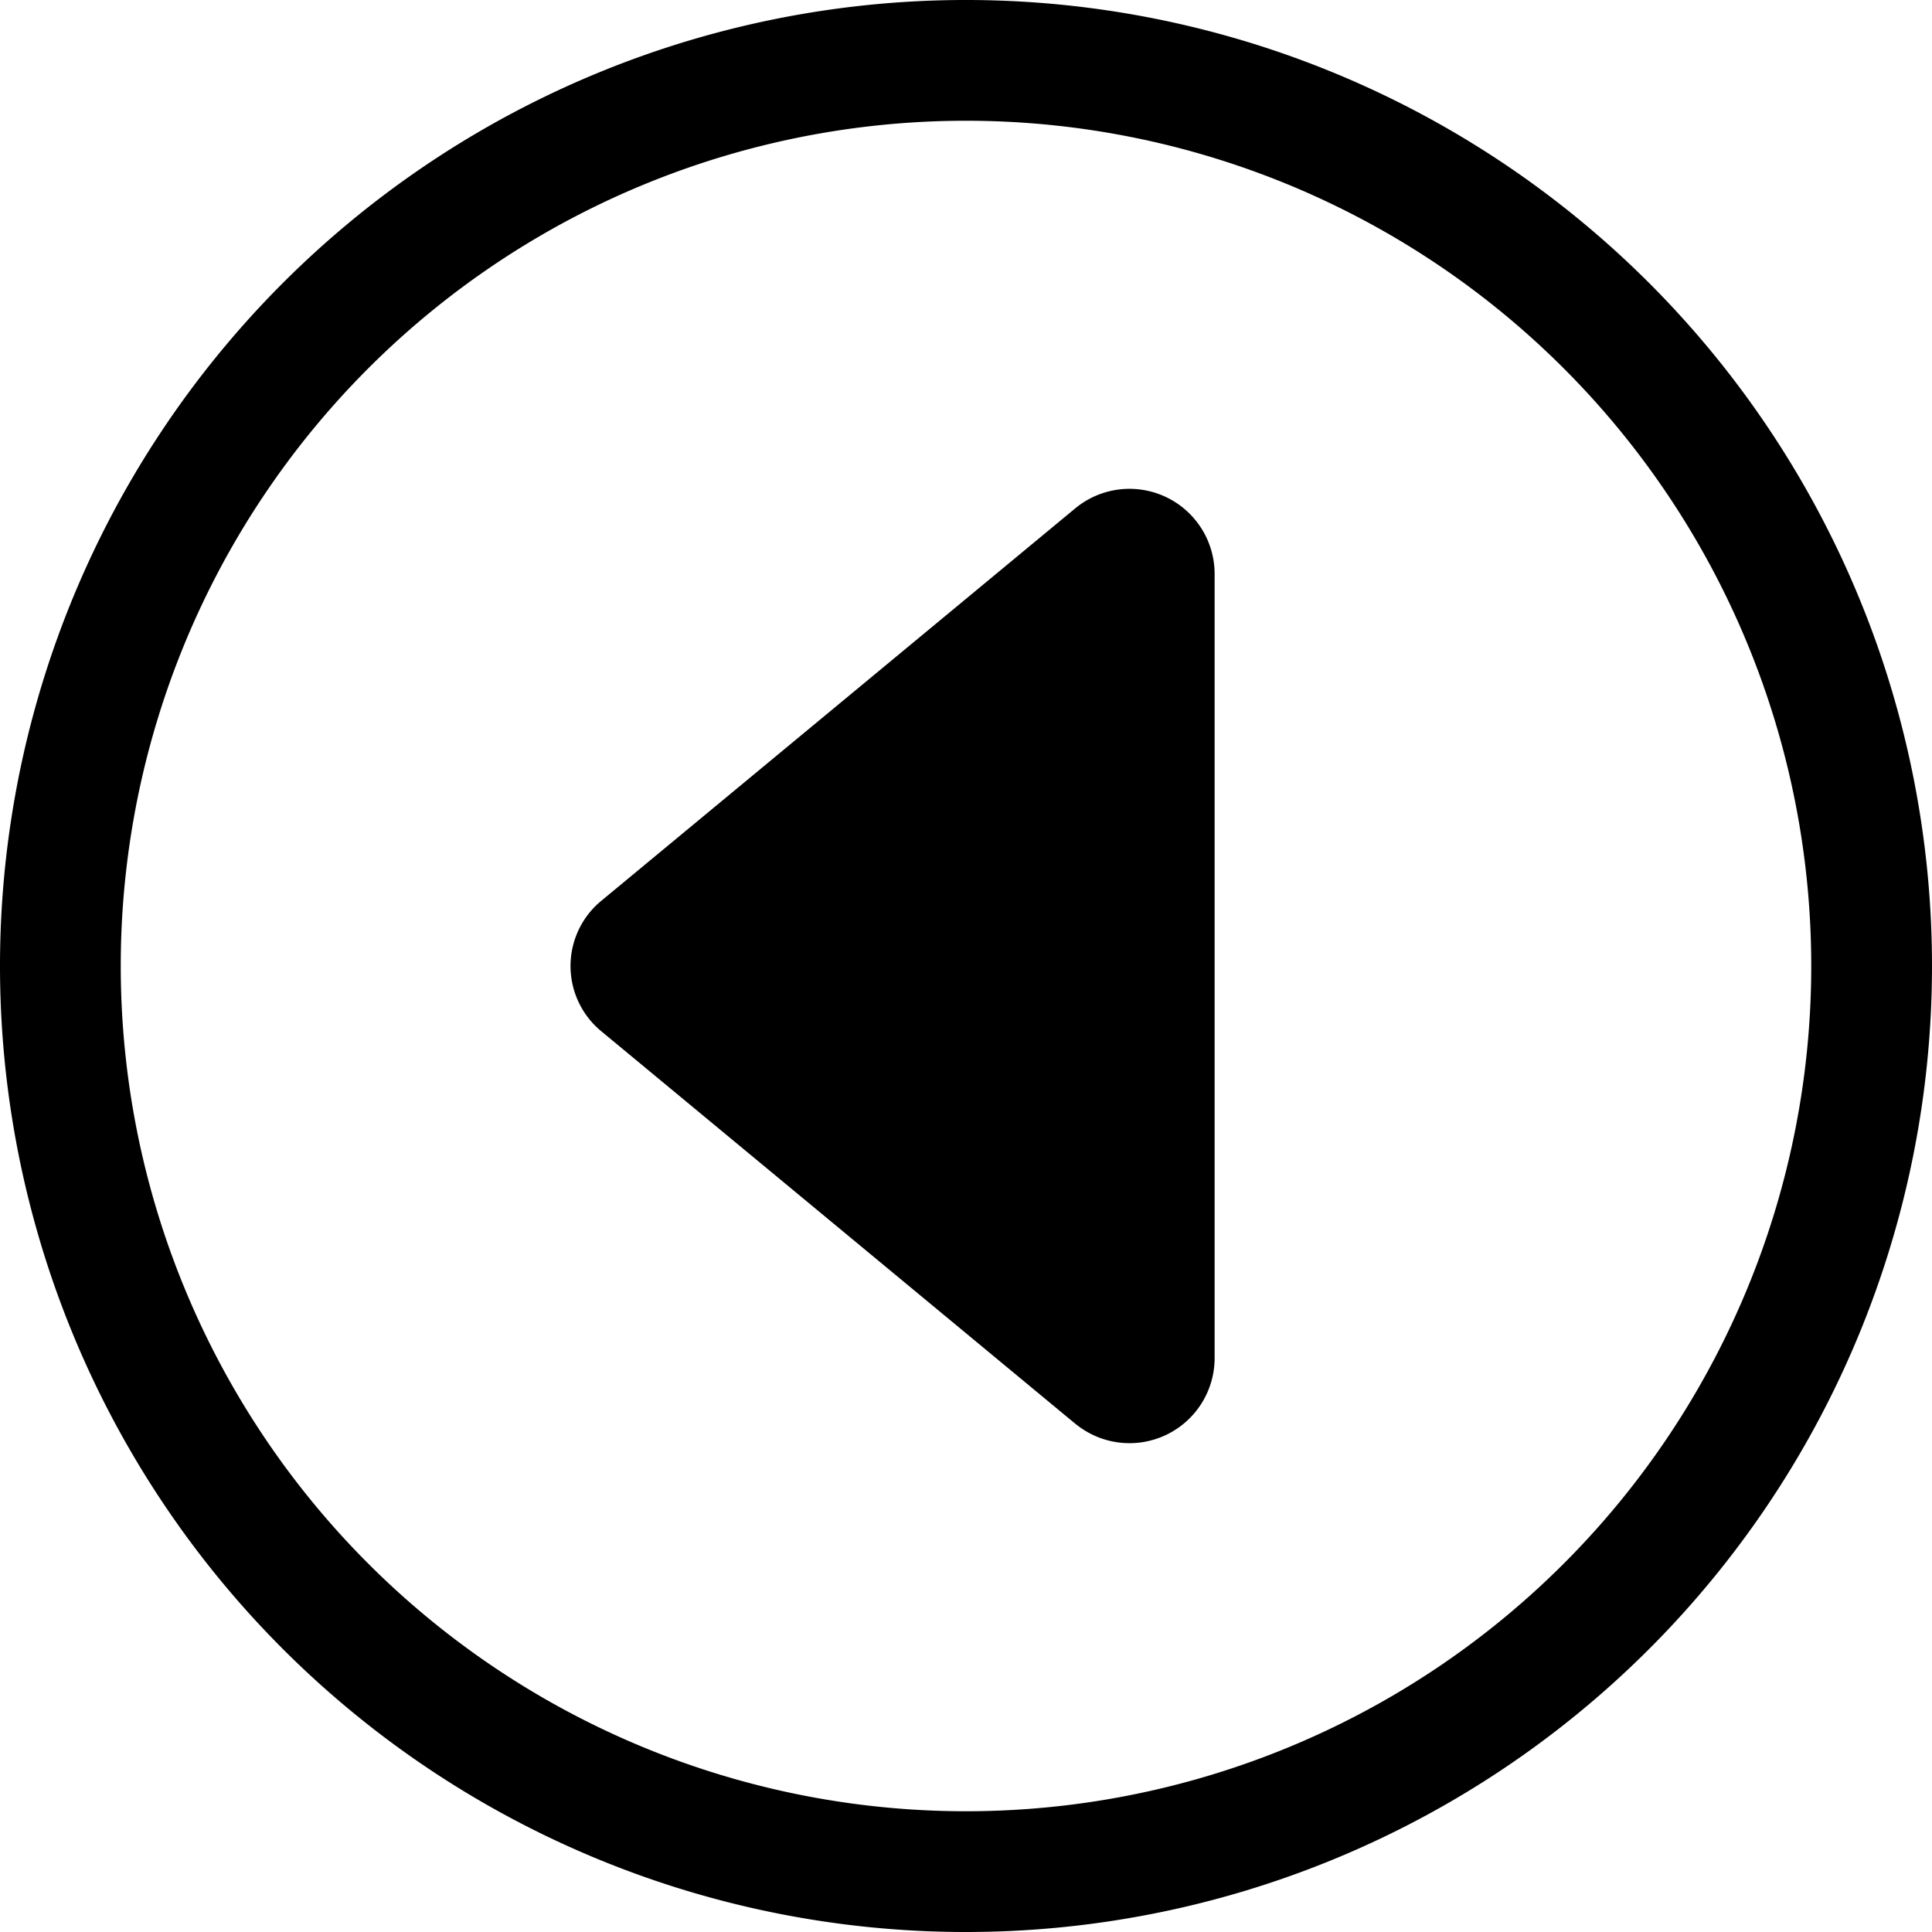 <svg xmlns="http://www.w3.org/2000/svg" width="32" height="32" viewBox="0 0 32 32">
  <g id="caret-forward-circle-outline" transform="translate(1 1)">
    <path id="Path_32866" data-name="Path 32866" d="M220.358,181.355l-7.85-6.5a1.4,1.4,0,0,1,0-2.157l7.85-6.5a1.41,1.41,0,0,1,2.311,1.078v13a1.41,1.41,0,0,1-2.311,1.078Z" transform="translate(-203.551 -158.776)"/>
    <path id="Path_32867" data-name="Path 32867" d="M64,79A15,15,0,1,1,79,94,15,15,0,0,1,64,79Z" transform="translate(-64 -64)" fill="none" stroke="#000" stroke-width="2"/>
  </g>
</svg>
